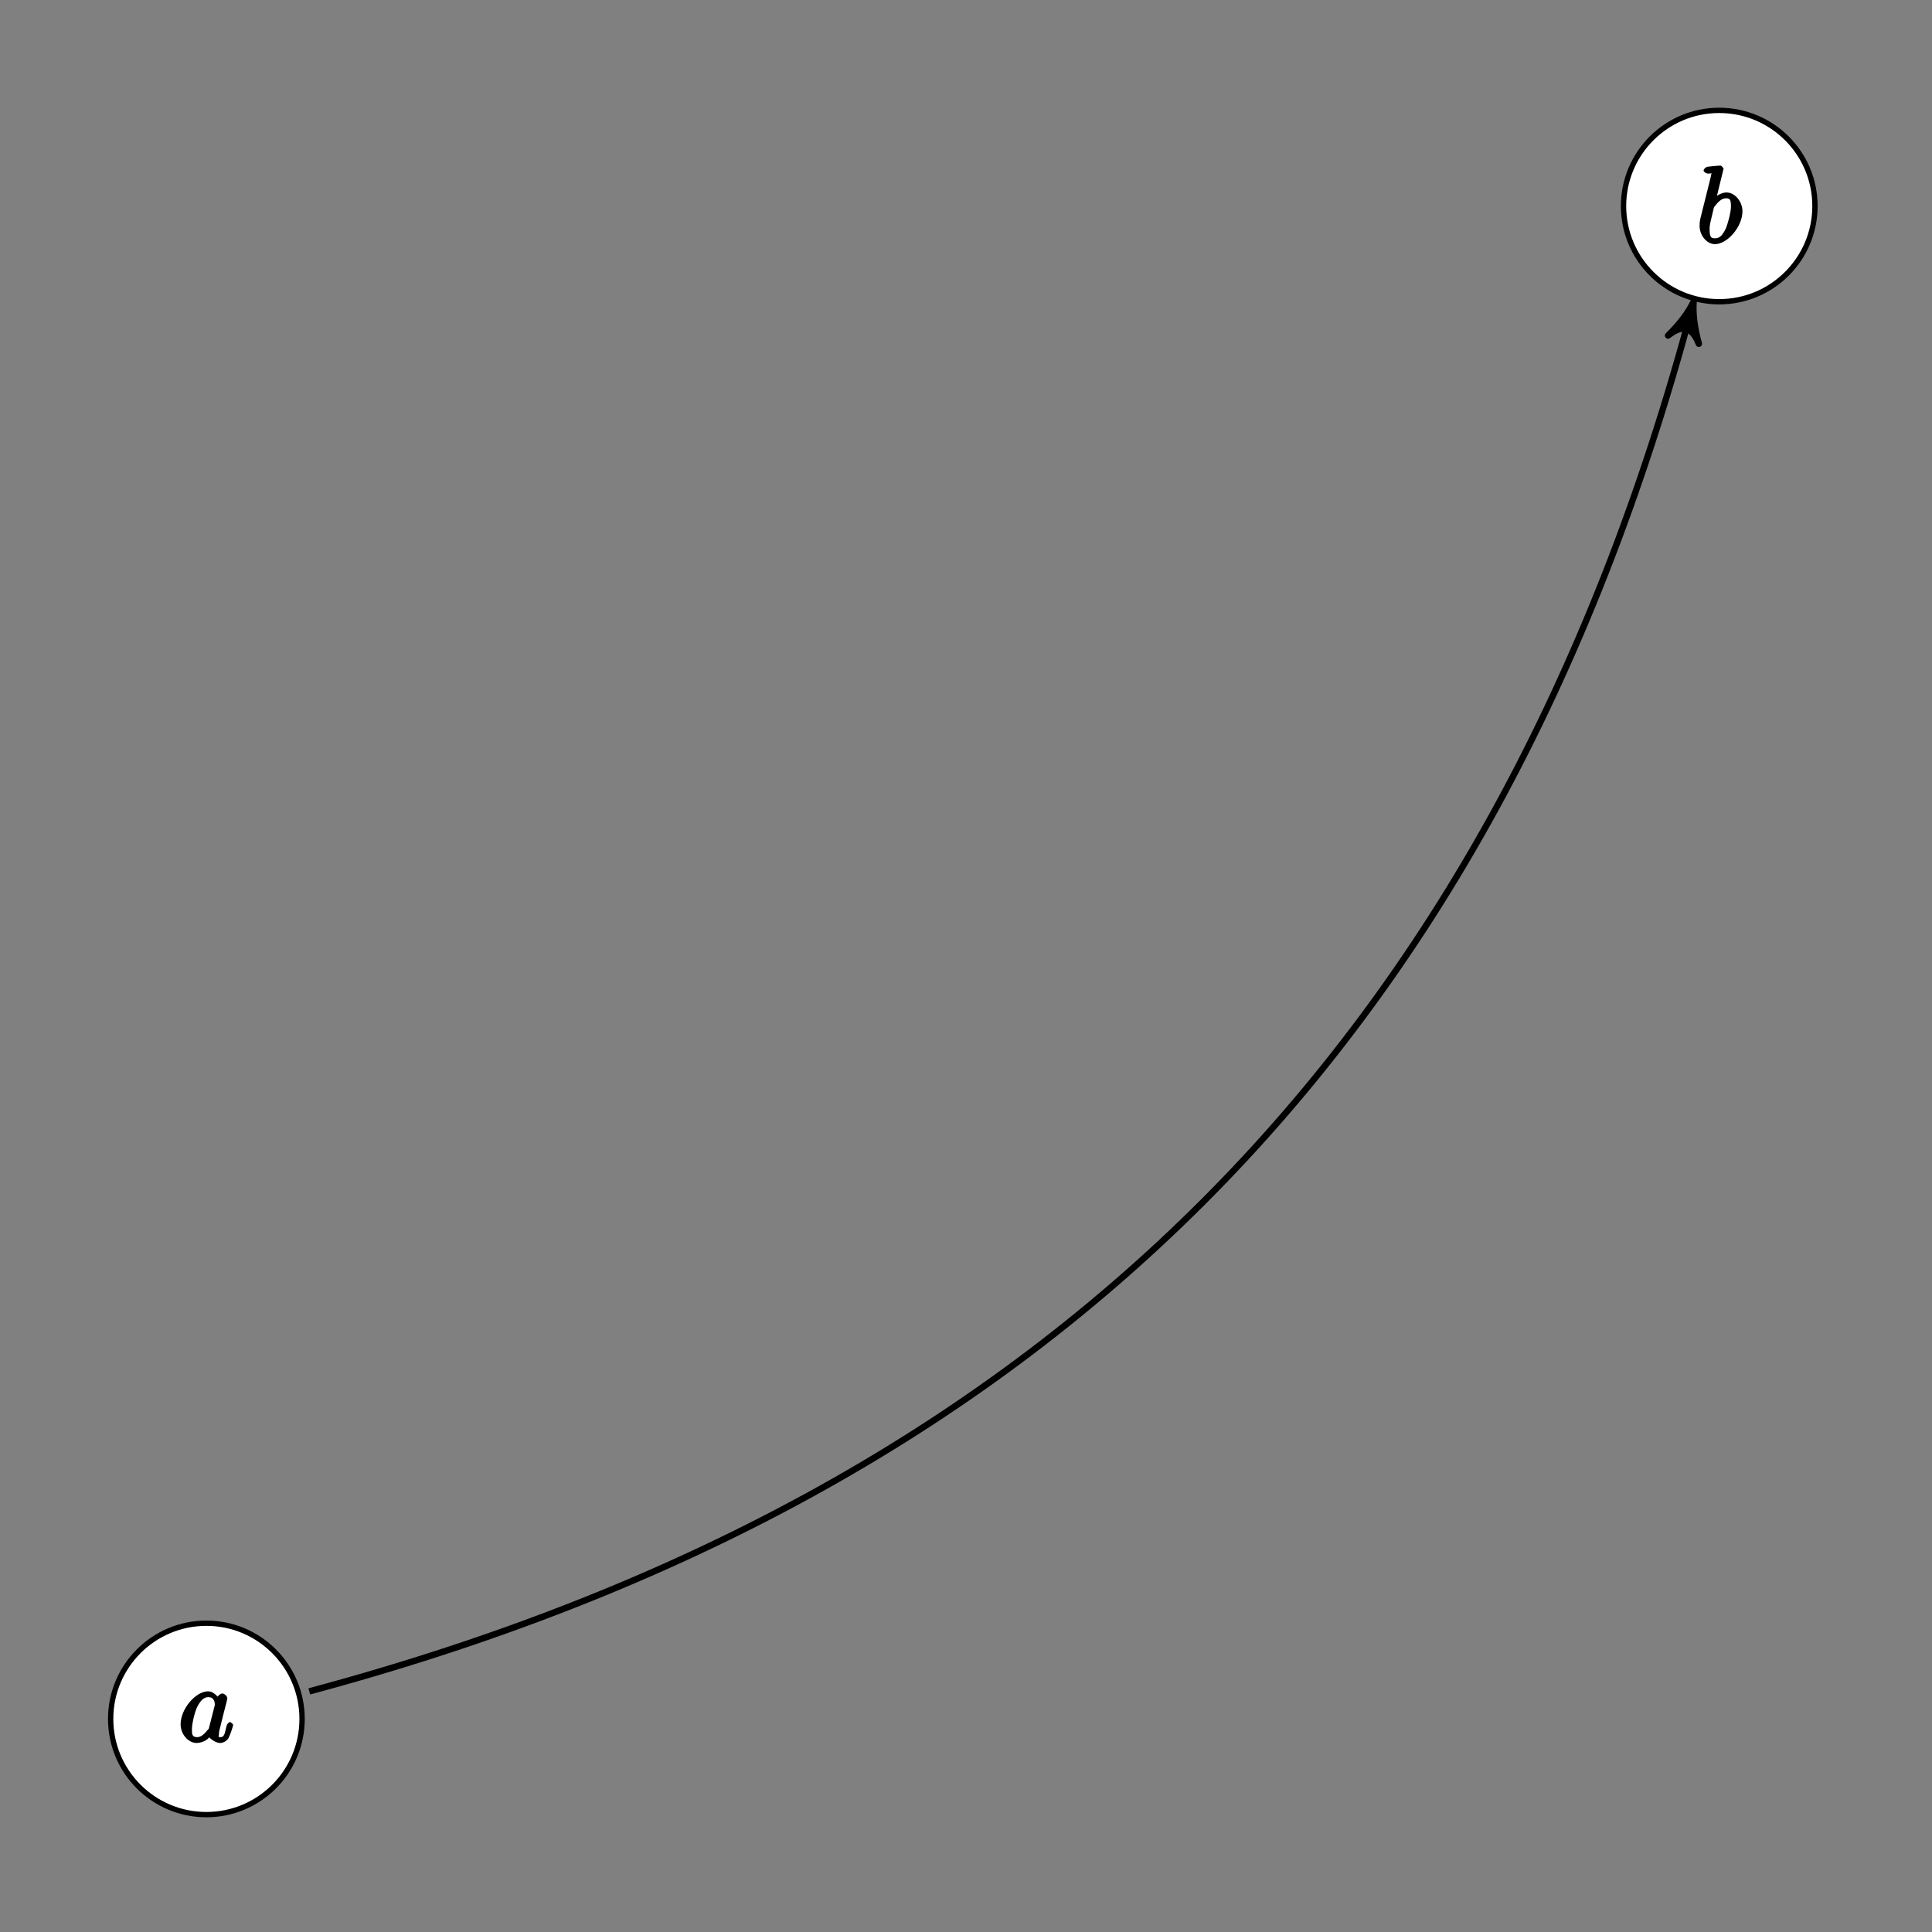 <?xml version="1.0" encoding="UTF-8"?>
<svg xmlns="http://www.w3.org/2000/svg" xmlns:xlink="http://www.w3.org/1999/xlink" width="181pt" height="181pt" viewBox="0 0 181 181" version="1.1">
<rect x="0" y="0" width="181" height="181" fill="#808080" stroke="none"/>
<defs>
<g>
<symbol overflow="visible" id="glyph0-0">
<path style="stroke:none;" d=""/>
</symbol>
<symbol overflow="visible" id="glyph0-1">
<path style="stroke:none;" d="M 2.547 -6.969 C 2.547 -6.984 2.375 -7.25 2.25 -7.25 C 2.031 -7.25 1.297 -7.172 1.031 -7.141 C 0.953 -7.141 0.672 -6.953 0.672 -6.781 C 0.672 -6.656 0.938 -6.5 1.094 -6.5 C 1.562 -6.5 1.406 -6.594 1.406 -6.484 C 1.406 -6.422 1.312 -6.094 1.266 -5.875 L 0.453 -2.625 C 0.328 -2.141 0.297 -1.969 0.297 -1.609 C 0.297 -0.672 1 0.109 1.734 0.109 C 2.906 0.109 4.312 -1.531 4.312 -2.969 C 4.312 -3.875 3.609 -4.734 2.812 -4.734 C 2.359 -4.734 1.812 -4.391 1.516 -4.094 L 1.812 -3.969 Z M 1.609 -3.203 C 1.672 -3.422 1.625 -3.328 1.719 -3.438 C 2.203 -4.094 2.531 -4.188 2.797 -4.188 C 3.156 -4.188 3.234 -4.047 3.234 -3.406 C 3.234 -2.828 2.906 -1.688 2.734 -1.312 C 2.406 -0.641 2.125 -0.438 1.734 -0.438 C 1.391 -0.438 1.234 -0.531 1.234 -1.281 C 1.234 -1.469 1.234 -1.656 1.391 -2.281 Z M 1.609 -3.203 "/>
</symbol>
<symbol overflow="visible" id="glyph0-2">
<path style="stroke:none;" d="M 3.891 -3.922 C 3.703 -4.297 3.25 -4.734 2.797 -4.734 C 1.641 -4.734 0.219 -3.094 0.219 -1.641 C 0.219 -0.703 0.953 0.109 1.719 0.109 C 1.922 0.109 2.547 0.016 2.906 -0.422 C 2.922 -0.375 3.453 0.109 3.922 0.109 C 4.281 0.109 4.625 -0.172 4.703 -0.344 C 5 -0.953 5.141 -1.562 5.141 -1.578 C 5.141 -1.688 4.875 -1.859 4.844 -1.859 C 4.75 -1.859 4.562 -1.656 4.531 -1.516 C 4.359 -0.875 4.359 -0.438 3.953 -0.438 C 3.672 -0.438 3.812 -0.531 3.812 -0.734 C 3.812 -0.953 3.844 -1.031 3.953 -1.469 C 4.062 -1.891 4.078 -1.984 4.172 -2.359 L 4.531 -3.766 C 4.594 -4.031 4.594 -4.062 4.594 -4.094 C 4.594 -4.266 4.312 -4.531 4.141 -4.531 C 3.891 -4.531 3.562 -4.156 3.531 -3.938 Z M 2.891 -1.359 C 2.844 -1.172 2.891 -1.266 2.734 -1.094 C 2.297 -0.547 2.031 -0.438 1.75 -0.438 C 1.25 -0.438 1.281 -0.812 1.281 -1.203 C 1.281 -1.703 1.547 -2.828 1.781 -3.281 C 2.078 -3.875 2.406 -4.188 2.812 -4.188 C 3.453 -4.188 3.422 -3.531 3.422 -3.469 C 3.422 -3.406 3.406 -3.359 3.391 -3.312 Z M 2.891 -1.359 "/>
</symbol>
</g>
</defs>
<g id="surface1">
<path style="fill-rule:nonzero;fill:rgb(100%,100%,100%);fill-opacity:1;stroke-width:4.981;stroke-linecap:butt;stroke-linejoin:miter;stroke:rgb(0%,0%,0%);stroke-opacity:1;stroke-miterlimit:10;" d="M 3840.352 5856.953 C 3840.352 5906.484 3800.195 5946.602 3750.664 5946.602 C 3701.172 5946.602 3661.016 5906.484 3661.016 5856.953 C 3661.016 5807.422 3701.172 5767.305 3750.664 5767.305 C 3800.195 5767.305 3840.352 5807.422 3840.352 5856.953 Z M 3840.352 5856.953 " transform="matrix(0.1,0,0,-0.1,-214,605)"/>
<g style="fill:rgb(0%,0%,0%);fill-opacity:1;">
  <use xlink:href="#glyph0-1" x="158.93" y="22.764"/>
</g>
<path style="fill-rule:nonzero;fill:rgb(100%,100%,100%);fill-opacity:1;stroke-width:4.981;stroke-linecap:butt;stroke-linejoin:miter;stroke:rgb(0%,0%,0%);stroke-opacity:1;stroke-miterlimit:10;" d="M 2423.008 4439.609 C 2423.008 4489.141 2382.852 4529.297 2333.359 4529.297 C 2283.828 4529.297 2243.672 4489.141 2243.672 4439.609 C 2243.672 4390.078 2283.828 4349.961 2333.359 4349.961 C 2382.852 4349.961 2423.008 4390.078 2423.008 4439.609 Z M 2423.008 4439.609 " transform="matrix(0.1,0,0,-0.1,-214,605)"/>
<g style="fill:rgb(0%,0%,0%);fill-opacity:1;">
  <use xlink:href="#glyph0-2" x="16.701" y="163.184"/>
</g>
<path style="fill:none;stroke-width:5.978;stroke-linecap:butt;stroke-linejoin:miter;stroke:rgb(0%,0%,0%);stroke-opacity:1;stroke-miterlimit:10;" d="M 2429.766 4465.43 C 3119.375 4650.195 3540.078 5070.938 3724.297 5758.398 " transform="matrix(0.1,0,0,-0.1,-214,605)"/>
<path style=" stroke:none;fill-rule:nonzero;fill:rgb(0%,0%,0%);fill-opacity:1;" d="M 158.664 28.273 C 158.148 29.32 157.406 30.312 156.273 31.434 C 157.629 30.371 158.516 30.609 159.156 32.207 C 158.738 30.668 158.59 29.441 158.664 28.273 "/>
<path style="fill:none;stroke-width:5.989;stroke-linecap:butt;stroke-linejoin:round;stroke:rgb(0%,0%,0%);stroke-opacity:1;stroke-miterlimit:10;" d="M 3726.641 5767.266 C 3721.484 5756.797 3714.062 5746.875 3702.734 5735.664 C 3716.289 5746.289 3725.156 5743.906 3731.562 5727.93 C 3727.383 5743.32 3725.898 5755.586 3726.641 5767.266 Z M 3726.641 5767.266 " transform="matrix(0.1,0,0,-0.1,-214,605)"/>
</g>
</svg>
